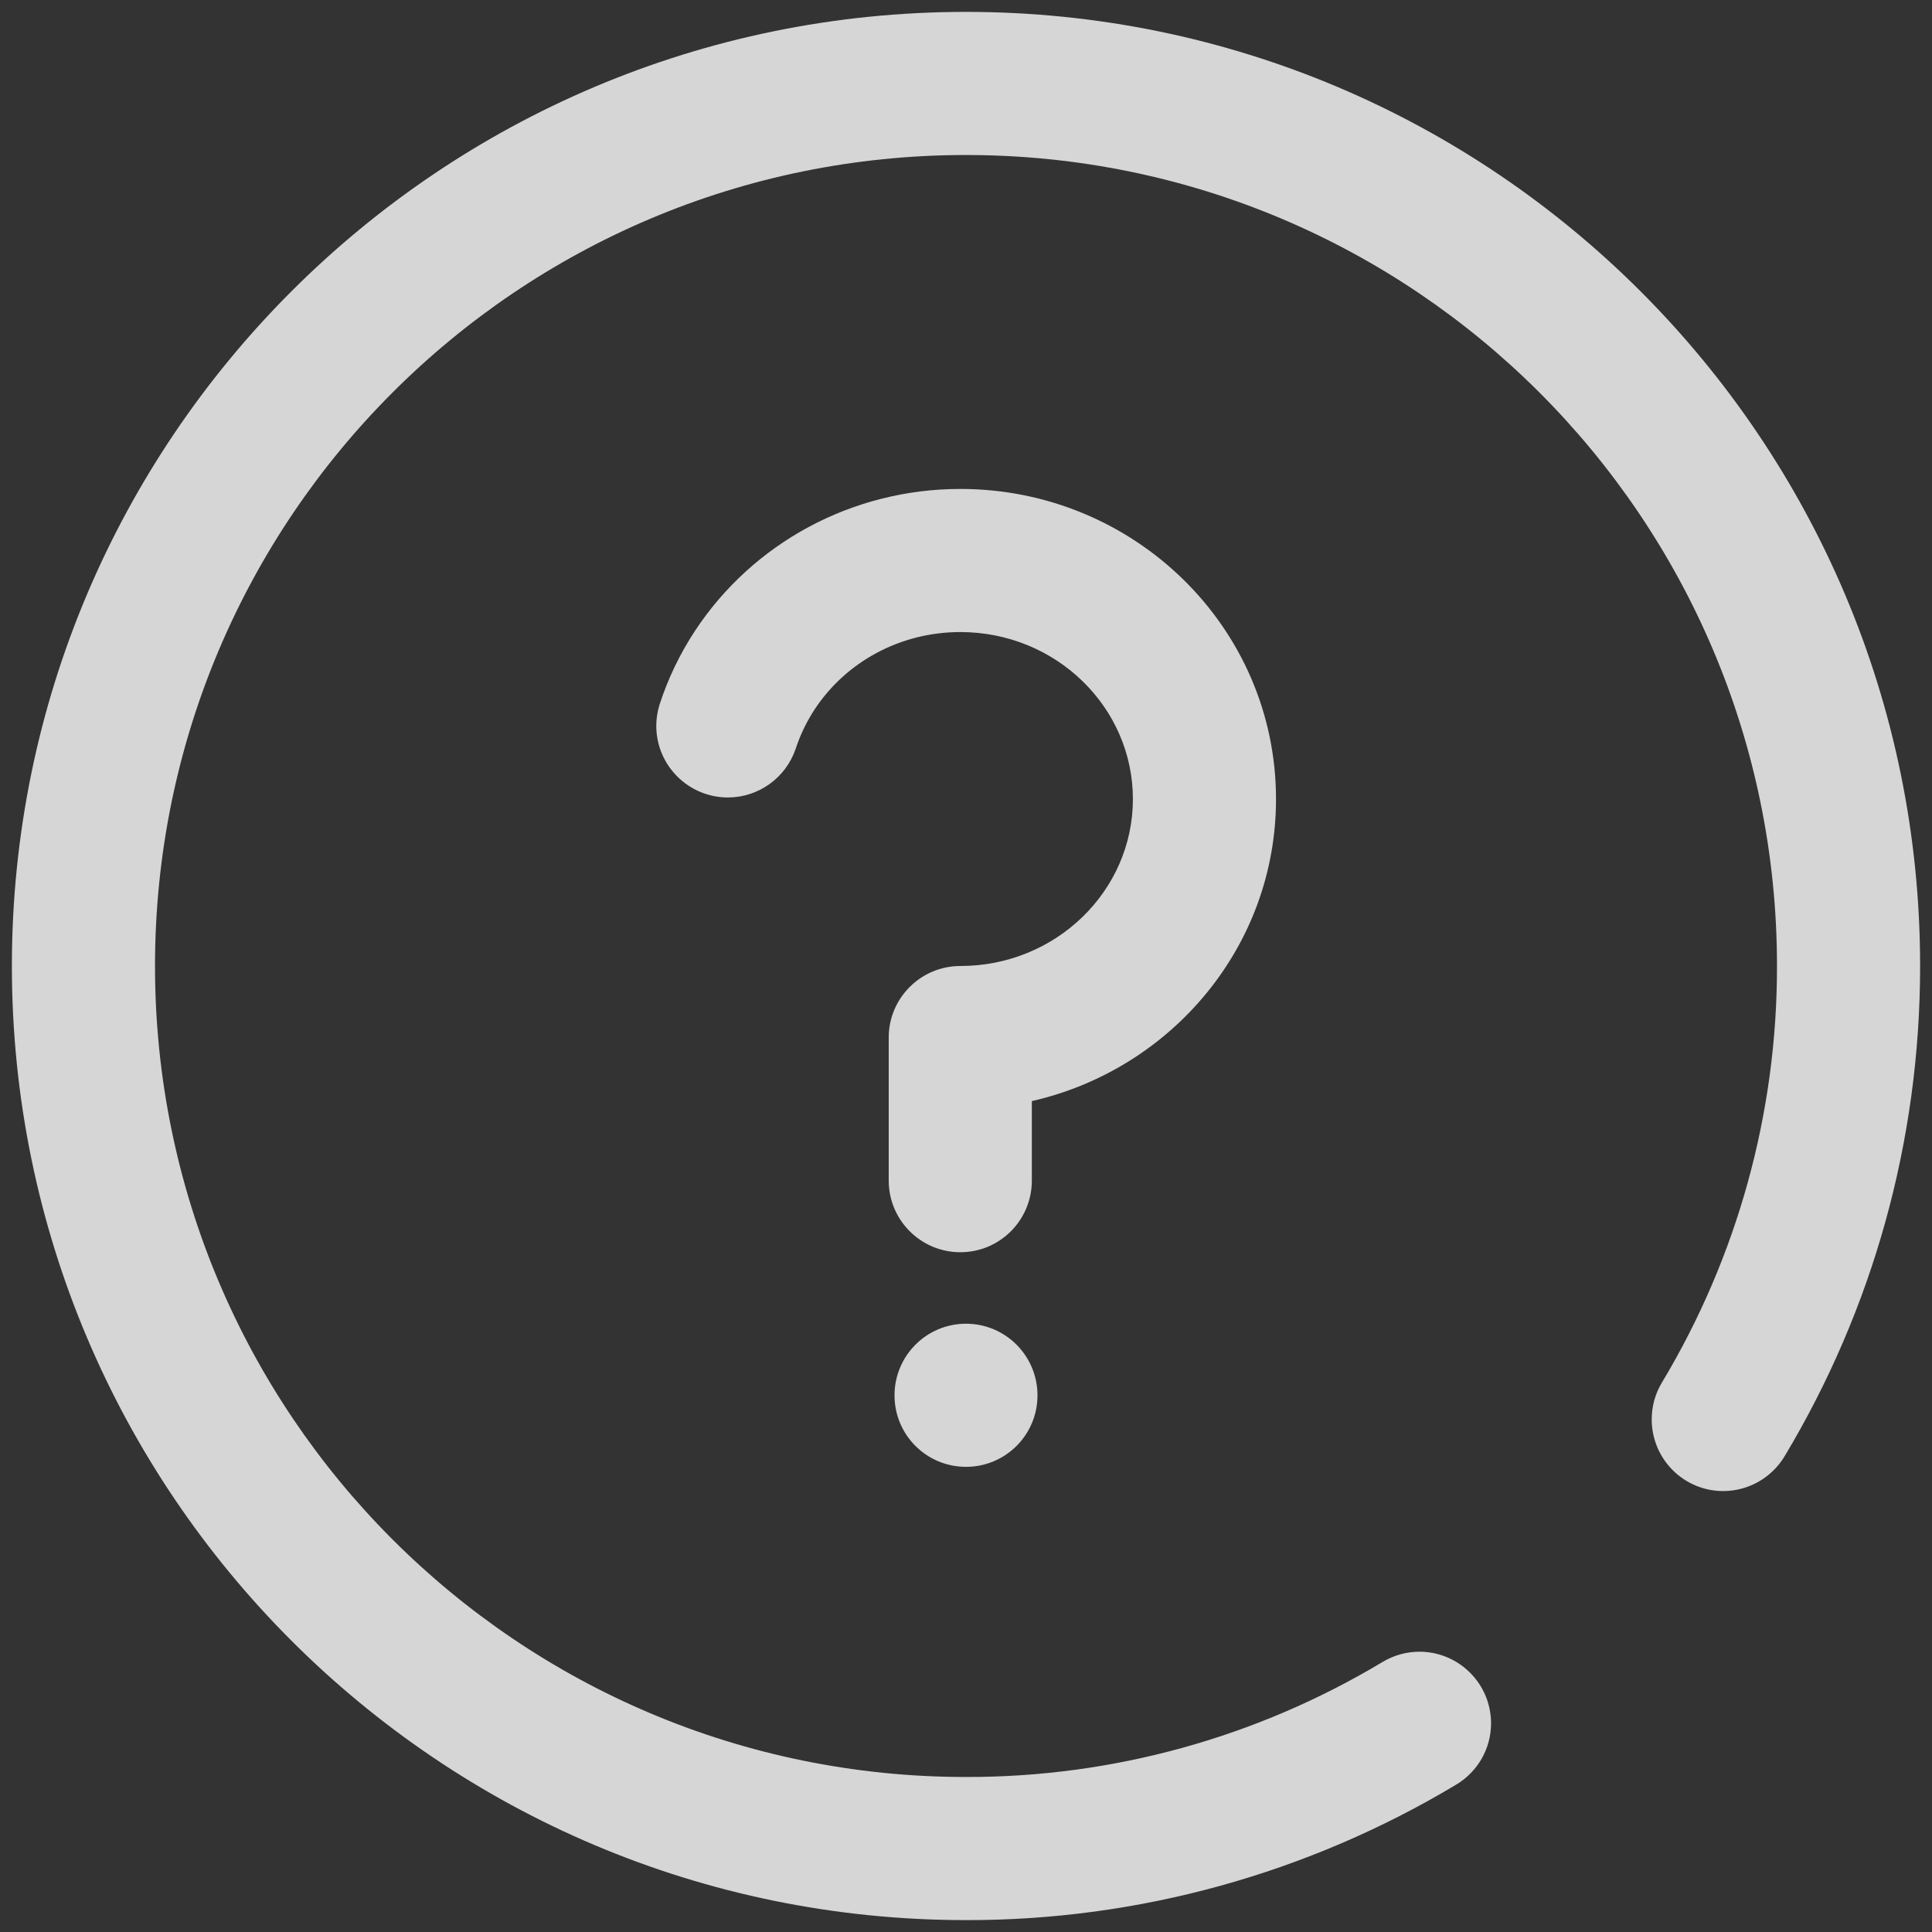 ﻿<?xml version="1.0" encoding="utf-8"?>
<svg version="1.1" xmlns:xlink="http://www.w3.org/1999/xlink" width="13px" height="13px" xmlns="http://www.w3.org/2000/svg">
  <rect width="100%" height="100%" fill="#333333" stroke="none"/>
  <g transform="matrix(1 0 0 1 -280 -158 )">
    <path d="M 12.92 6.5  C 12.92 7.678  12.601 8.811  12.008 9.799  C 11.921 9.944  11.764 10.033  11.595 10.033  C 11.329 10.033  11.114 9.817  11.114 9.551  C 11.114 9.464  11.137 9.379  11.182 9.304  C 11.691 8.457  11.958 7.488  11.957 6.5  C 11.957 3.486  9.514 1.043  6.5 1.043  C 3.486 1.043  1.043 3.486  1.043 6.5  C 1.043 9.514  3.486 11.957  6.5 11.957  C 7.487 11.959  8.457 11.691  9.303 11.183  C 9.378 11.138  9.464 11.114  9.551 11.114  C 9.817 11.114  10.033 11.33  10.033 11.596  C 10.033 11.765  9.944 11.921  9.799 12.008  C 8.802 12.606  7.662 12.922  6.5 12.92  C 2.955 12.92  0.08 10.045  0.08 6.5  C 0.08 2.955  2.955 0.08  6.5 0.08  C 10.045 0.08  12.92 2.955  12.92 6.5  Z M 6.462 3.29  C 7.633 3.29  8.586 4.222  8.586 5.377  C 8.586 6.368  7.883 7.195  6.943 7.409  L 6.943 7.944  C 6.943 8.21  6.728 8.426  6.462 8.426  C 6.196 8.426  5.98 8.21  5.98 7.944  L 5.98 6.981  C 5.98 6.716  6.196 6.5  6.462 6.5  C 7.106 6.5  7.623 5.994  7.623 5.377  C 7.623 4.759  7.106 4.253  6.462 4.253  C 6.059 4.253  5.693 4.452  5.481 4.774  C 5.427 4.857  5.384 4.946  5.353 5.041  C 5.286 5.235  5.103 5.366  4.898 5.366  C 4.632 5.366  4.416 5.15  4.416 4.884  C 4.416 4.837  4.423 4.79  4.437 4.744  C 4.494 4.567  4.575 4.399  4.677 4.244  C 5.066 3.654  5.733 3.29  6.462 3.29  Z M 6.5 9.87  C 6.234 9.87  6.019 9.655  6.019 9.389  C 6.019 9.123  6.234 8.907  6.5 8.907  C 6.766 8.907  6.981 9.123  6.981 9.389  C 6.981 9.655  6.766 9.87  6.5 9.87  Z " fill-rule="nonzero" fill="#ffffff" stroke="none" fill-opacity="0.8" transform="matrix(1 0 0 1 280 158 )" />
  </g>
</svg>
